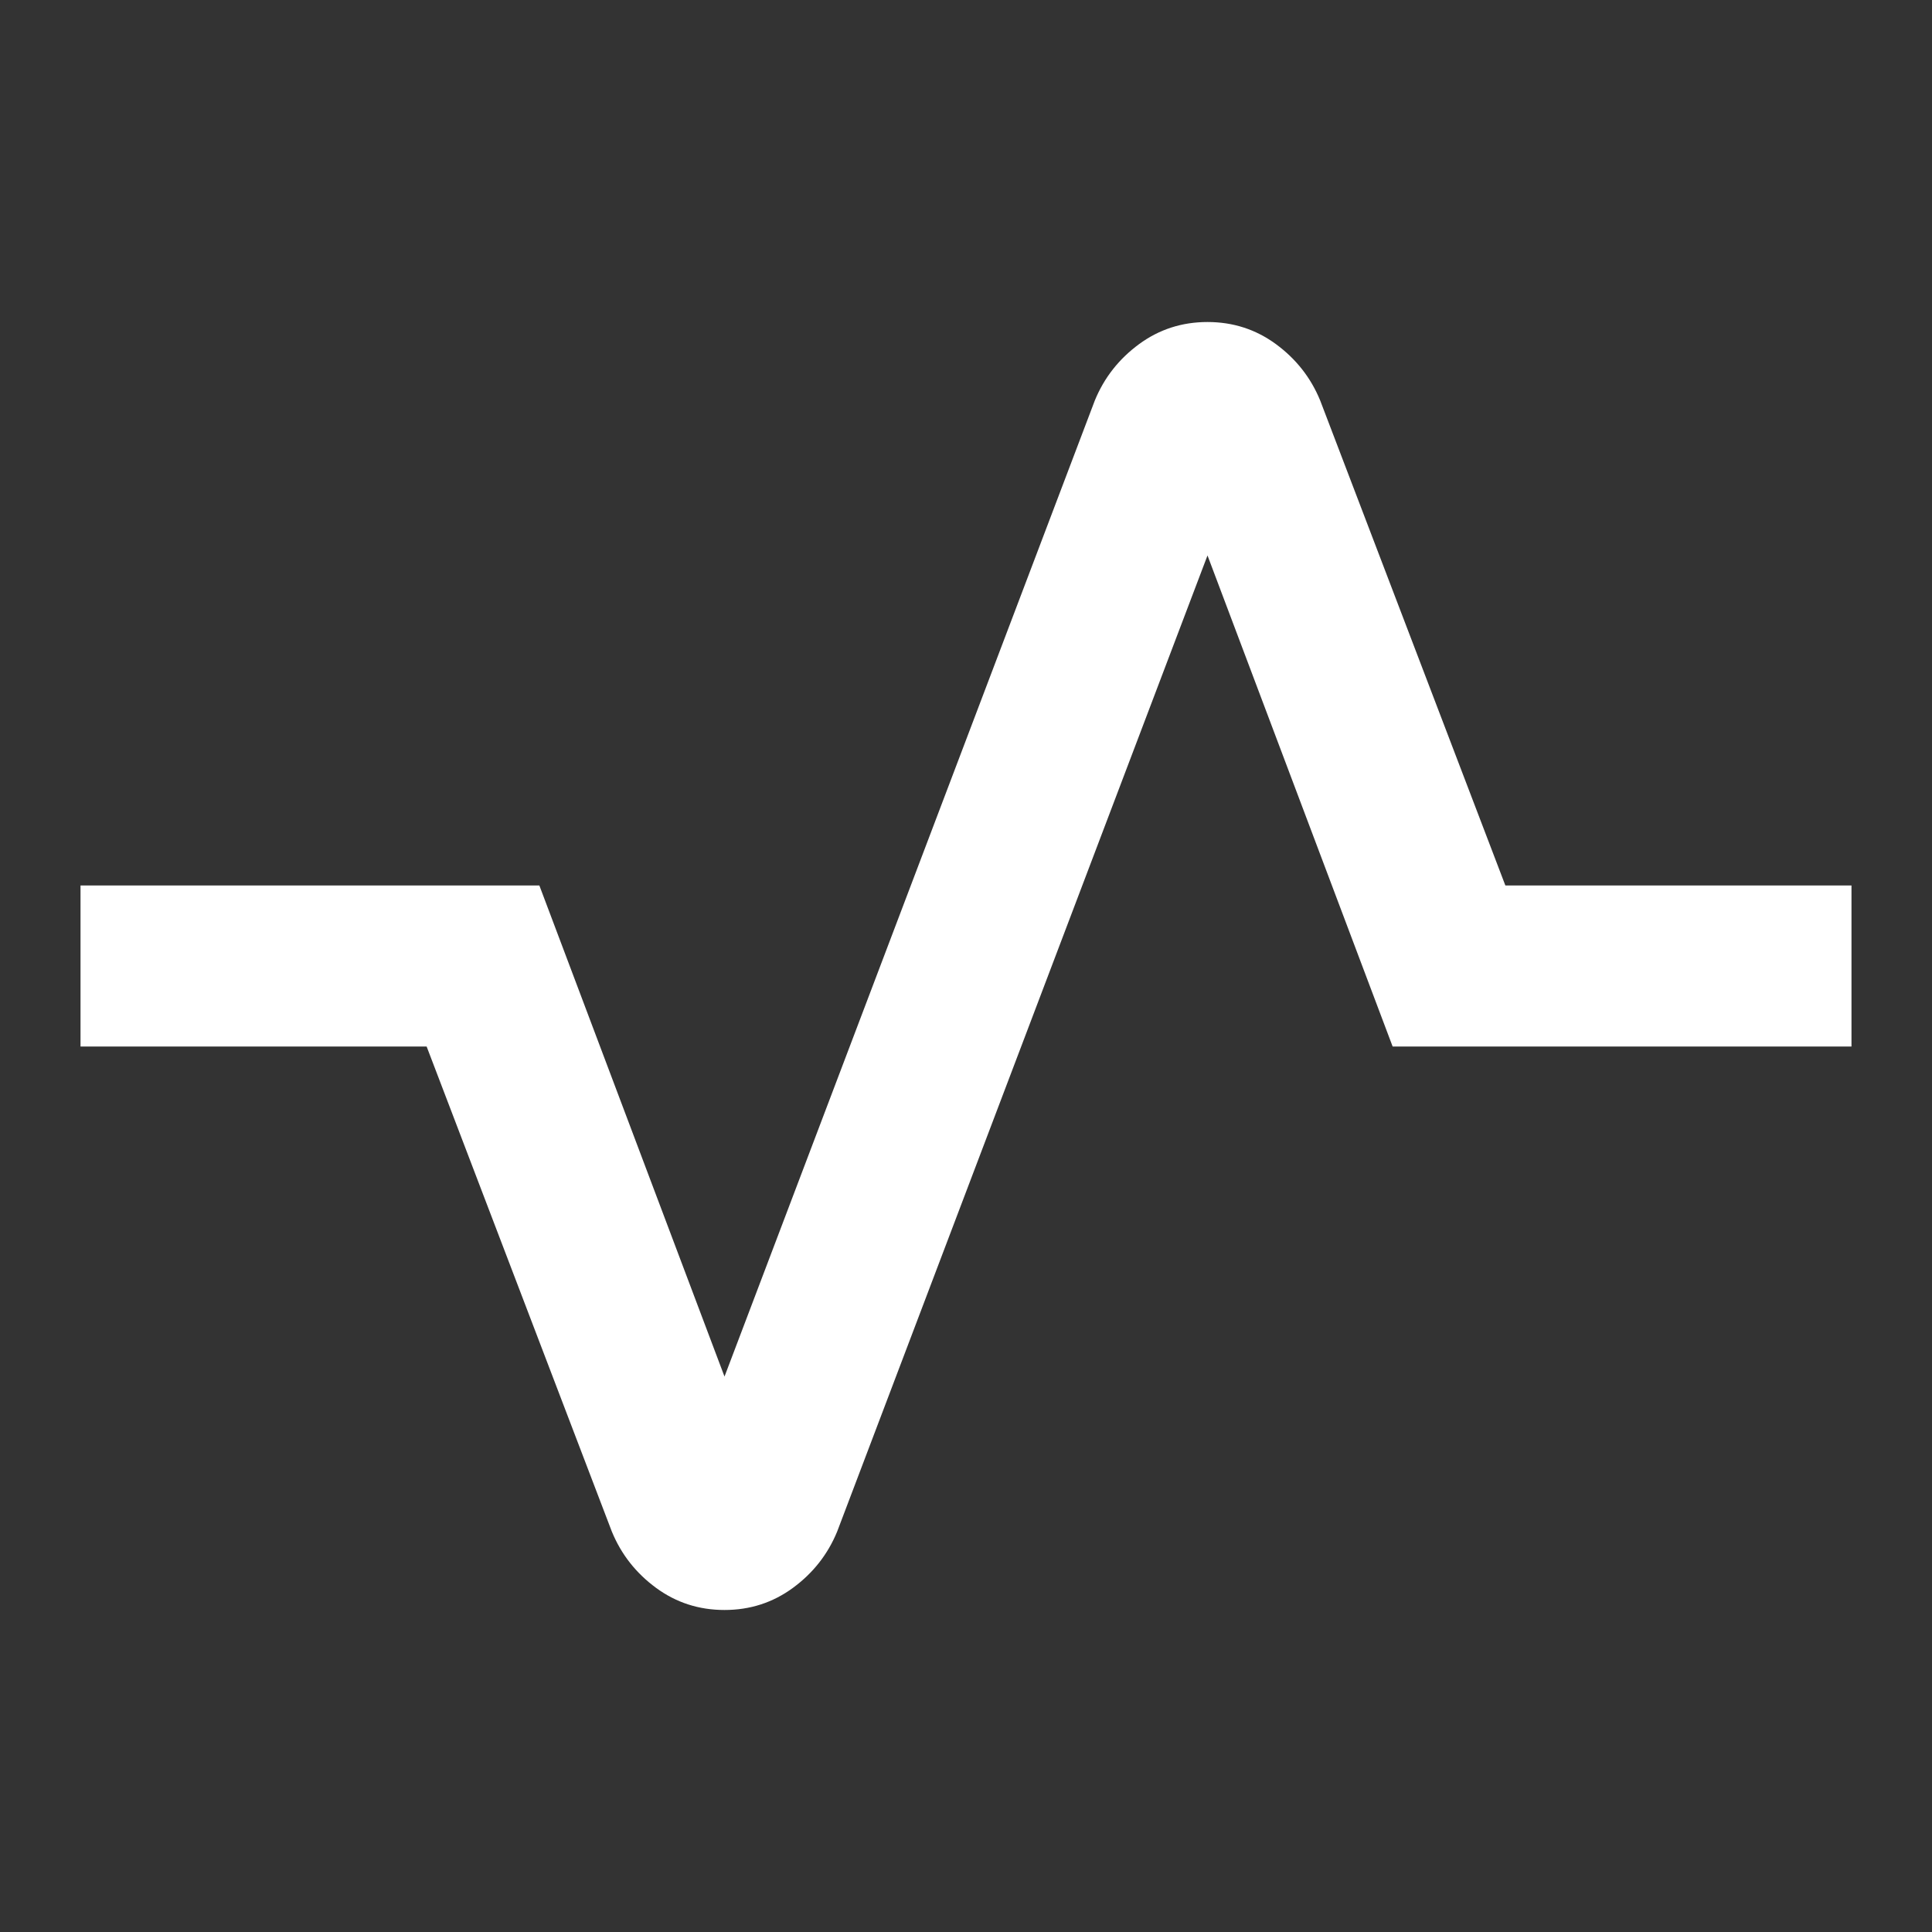 <svg width="40" height="40" viewBox="0 0 40 40" fill="none" xmlns="http://www.w3.org/2000/svg">
<rect x="0" y="0" width="40" height="40" fill="#333333" stroke="none"/>
<path d="M15 33.333C14.472 33.333 14 33.181 13.583 32.875C13.167 32.569 12.861 32.181 12.667 31.708L8.833 21.667H1.667V18.333H11.167L15 28.5L22.667 8.292C22.861 7.819 23.167 7.431 23.583 7.125C24 6.819 24.472 6.667 25 6.667C25.528 6.667 26 6.819 26.417 7.125C26.833 7.431 27.139 7.819 27.333 8.292L31.167 18.333H38.333V21.667H28.833L25 11.5L17.333 31.708C17.139 32.181 16.833 32.569 16.417 32.875C16 33.181 15.528 33.333 15 33.333Z" fill="white"/>
</svg>
